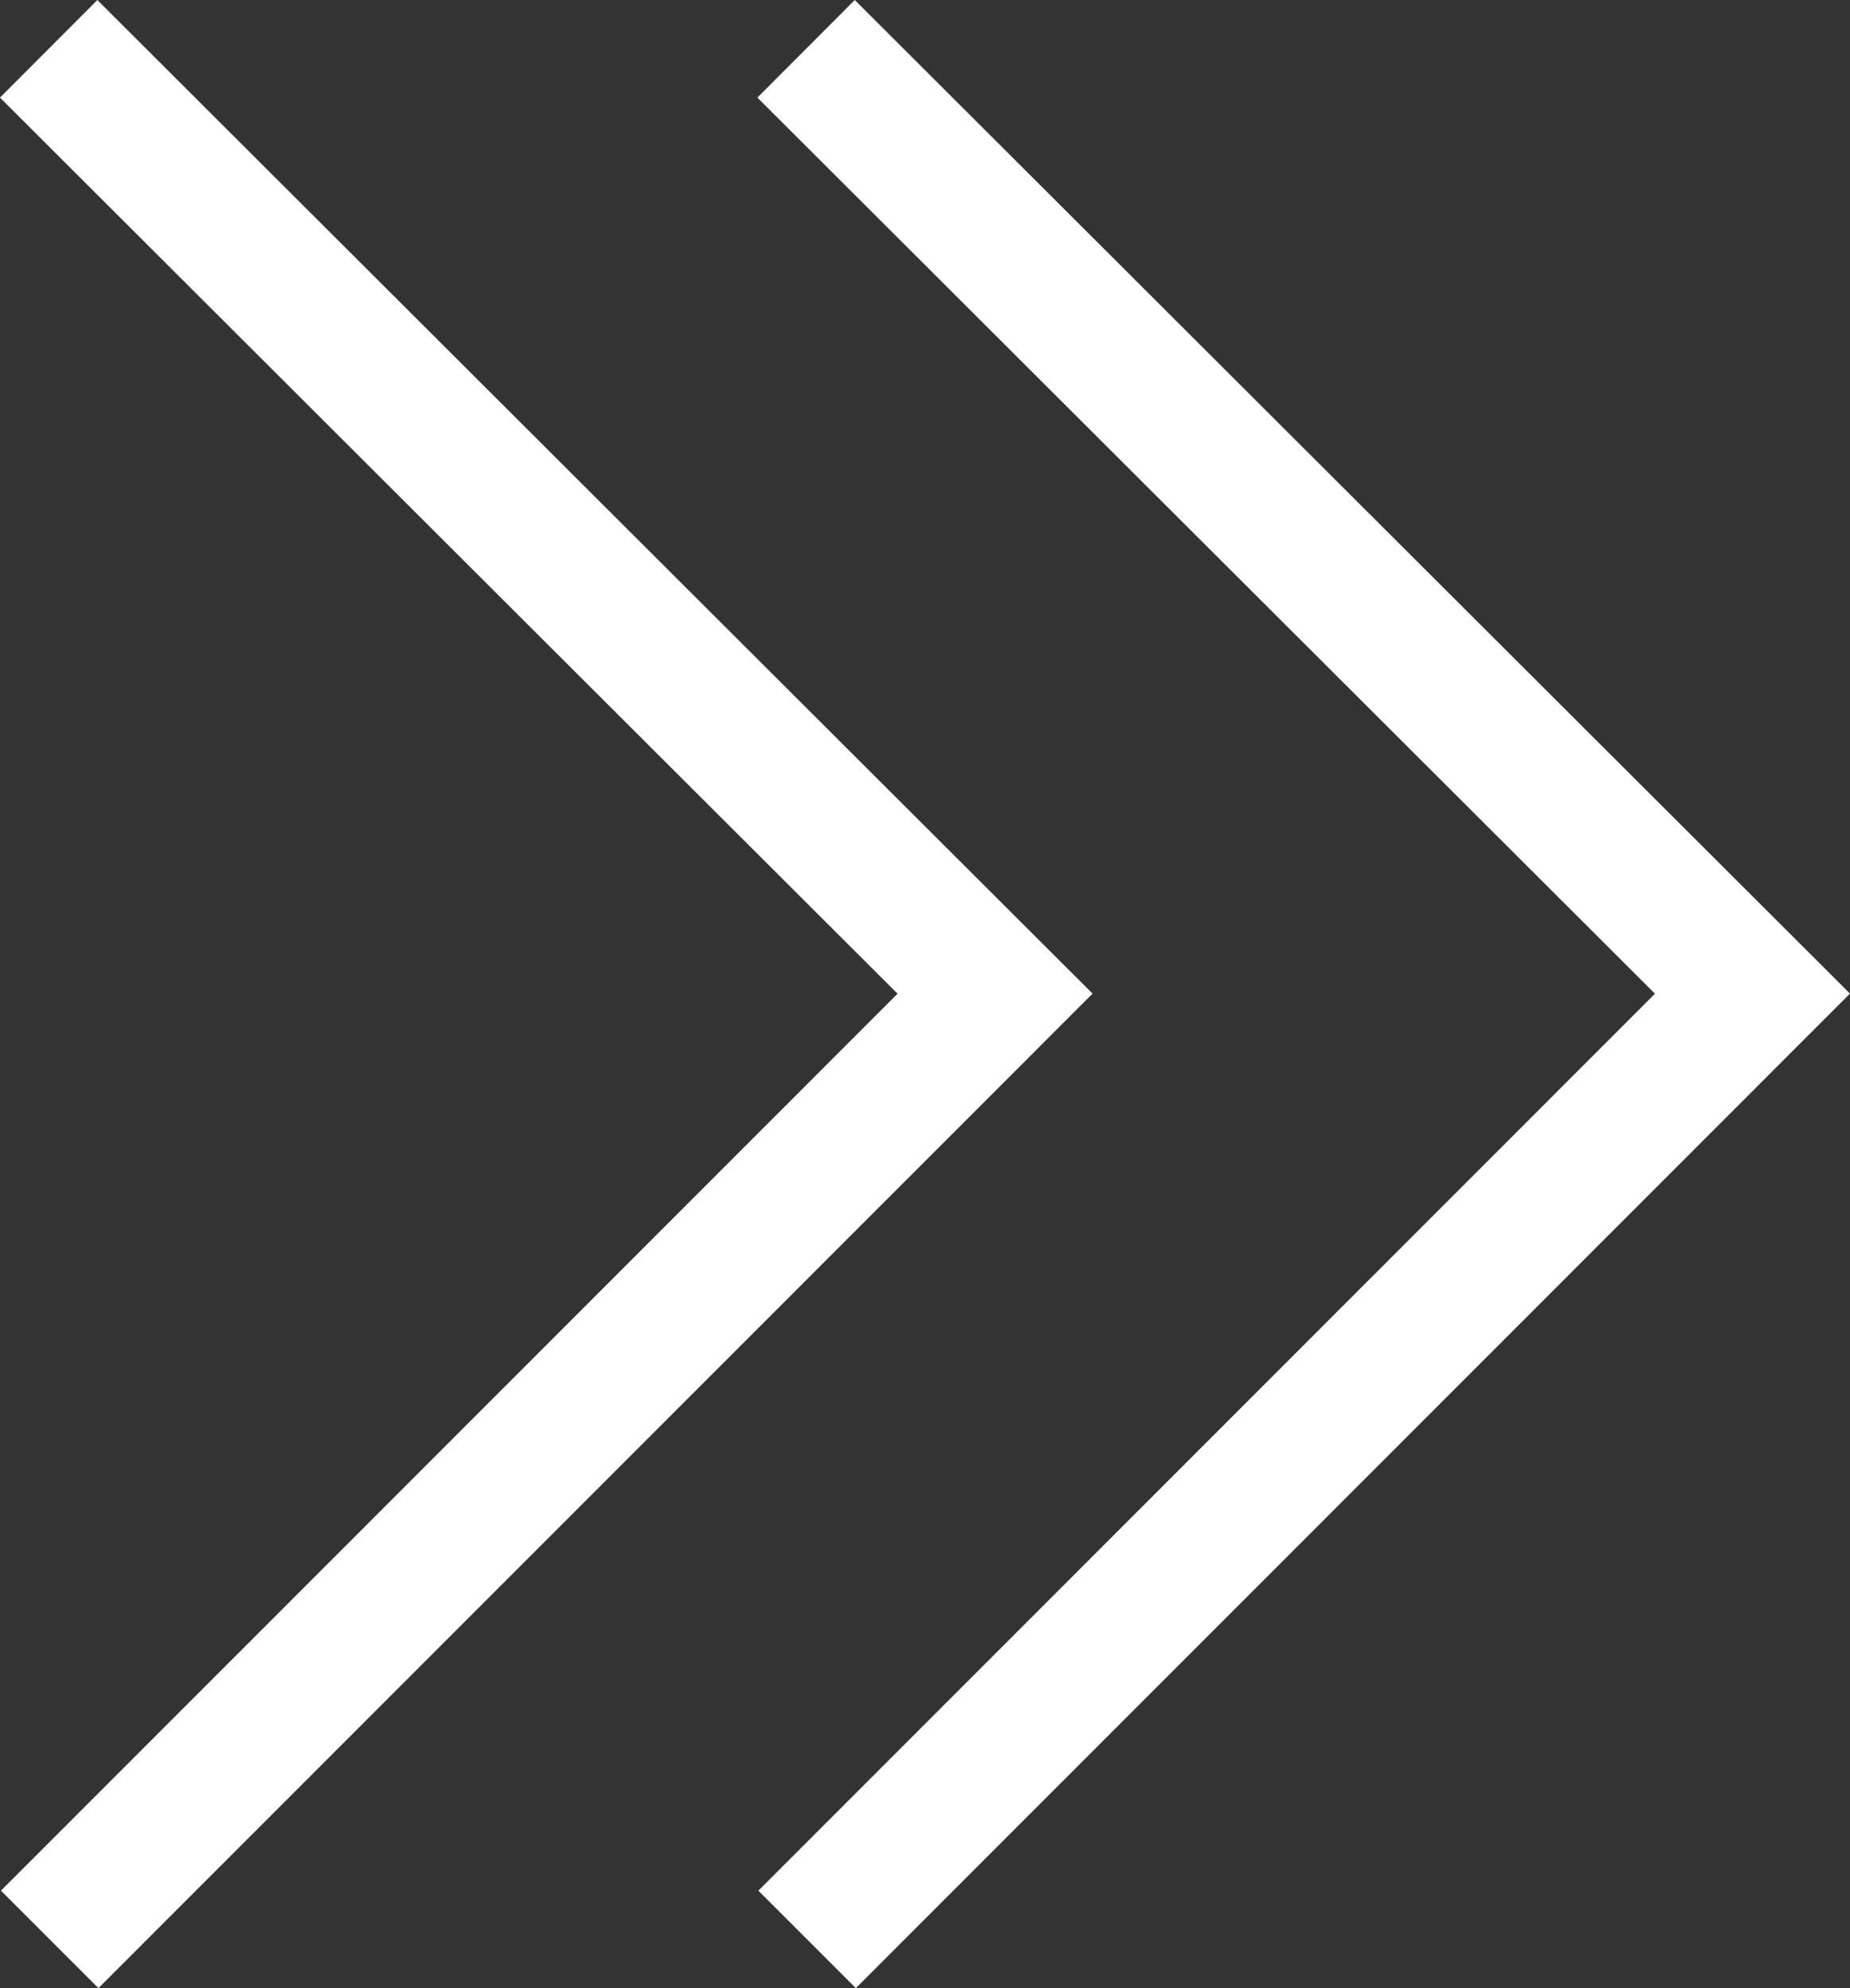 <svg xmlns="http://www.w3.org/2000/svg" width="26.841" height="28.84" viewBox="0 0 26.841 28.84">
  <rect x="0" y="0" width="26.841" height="28.84" fill="#333333" stroke="none"/>
  <g id="Group_10" data-name="Group 10" transform="translate(25.426 0.708) rotate(90)">
    <path id="Path_16" data-name="Path 16" d="M0,13.731,13.706,0,27.425,13.716" fill="none" stroke="#fff" stroke-miterlimit="10" stroke-width="2"/>
    <path id="Path_17" data-name="Path 17" d="M0,13.731,13.706,0,27.425,13.716" transform="translate(0 10.989)" fill="none" stroke="#fff" stroke-miterlimit="10" stroke-width="2"/>
  </g>
</svg>
